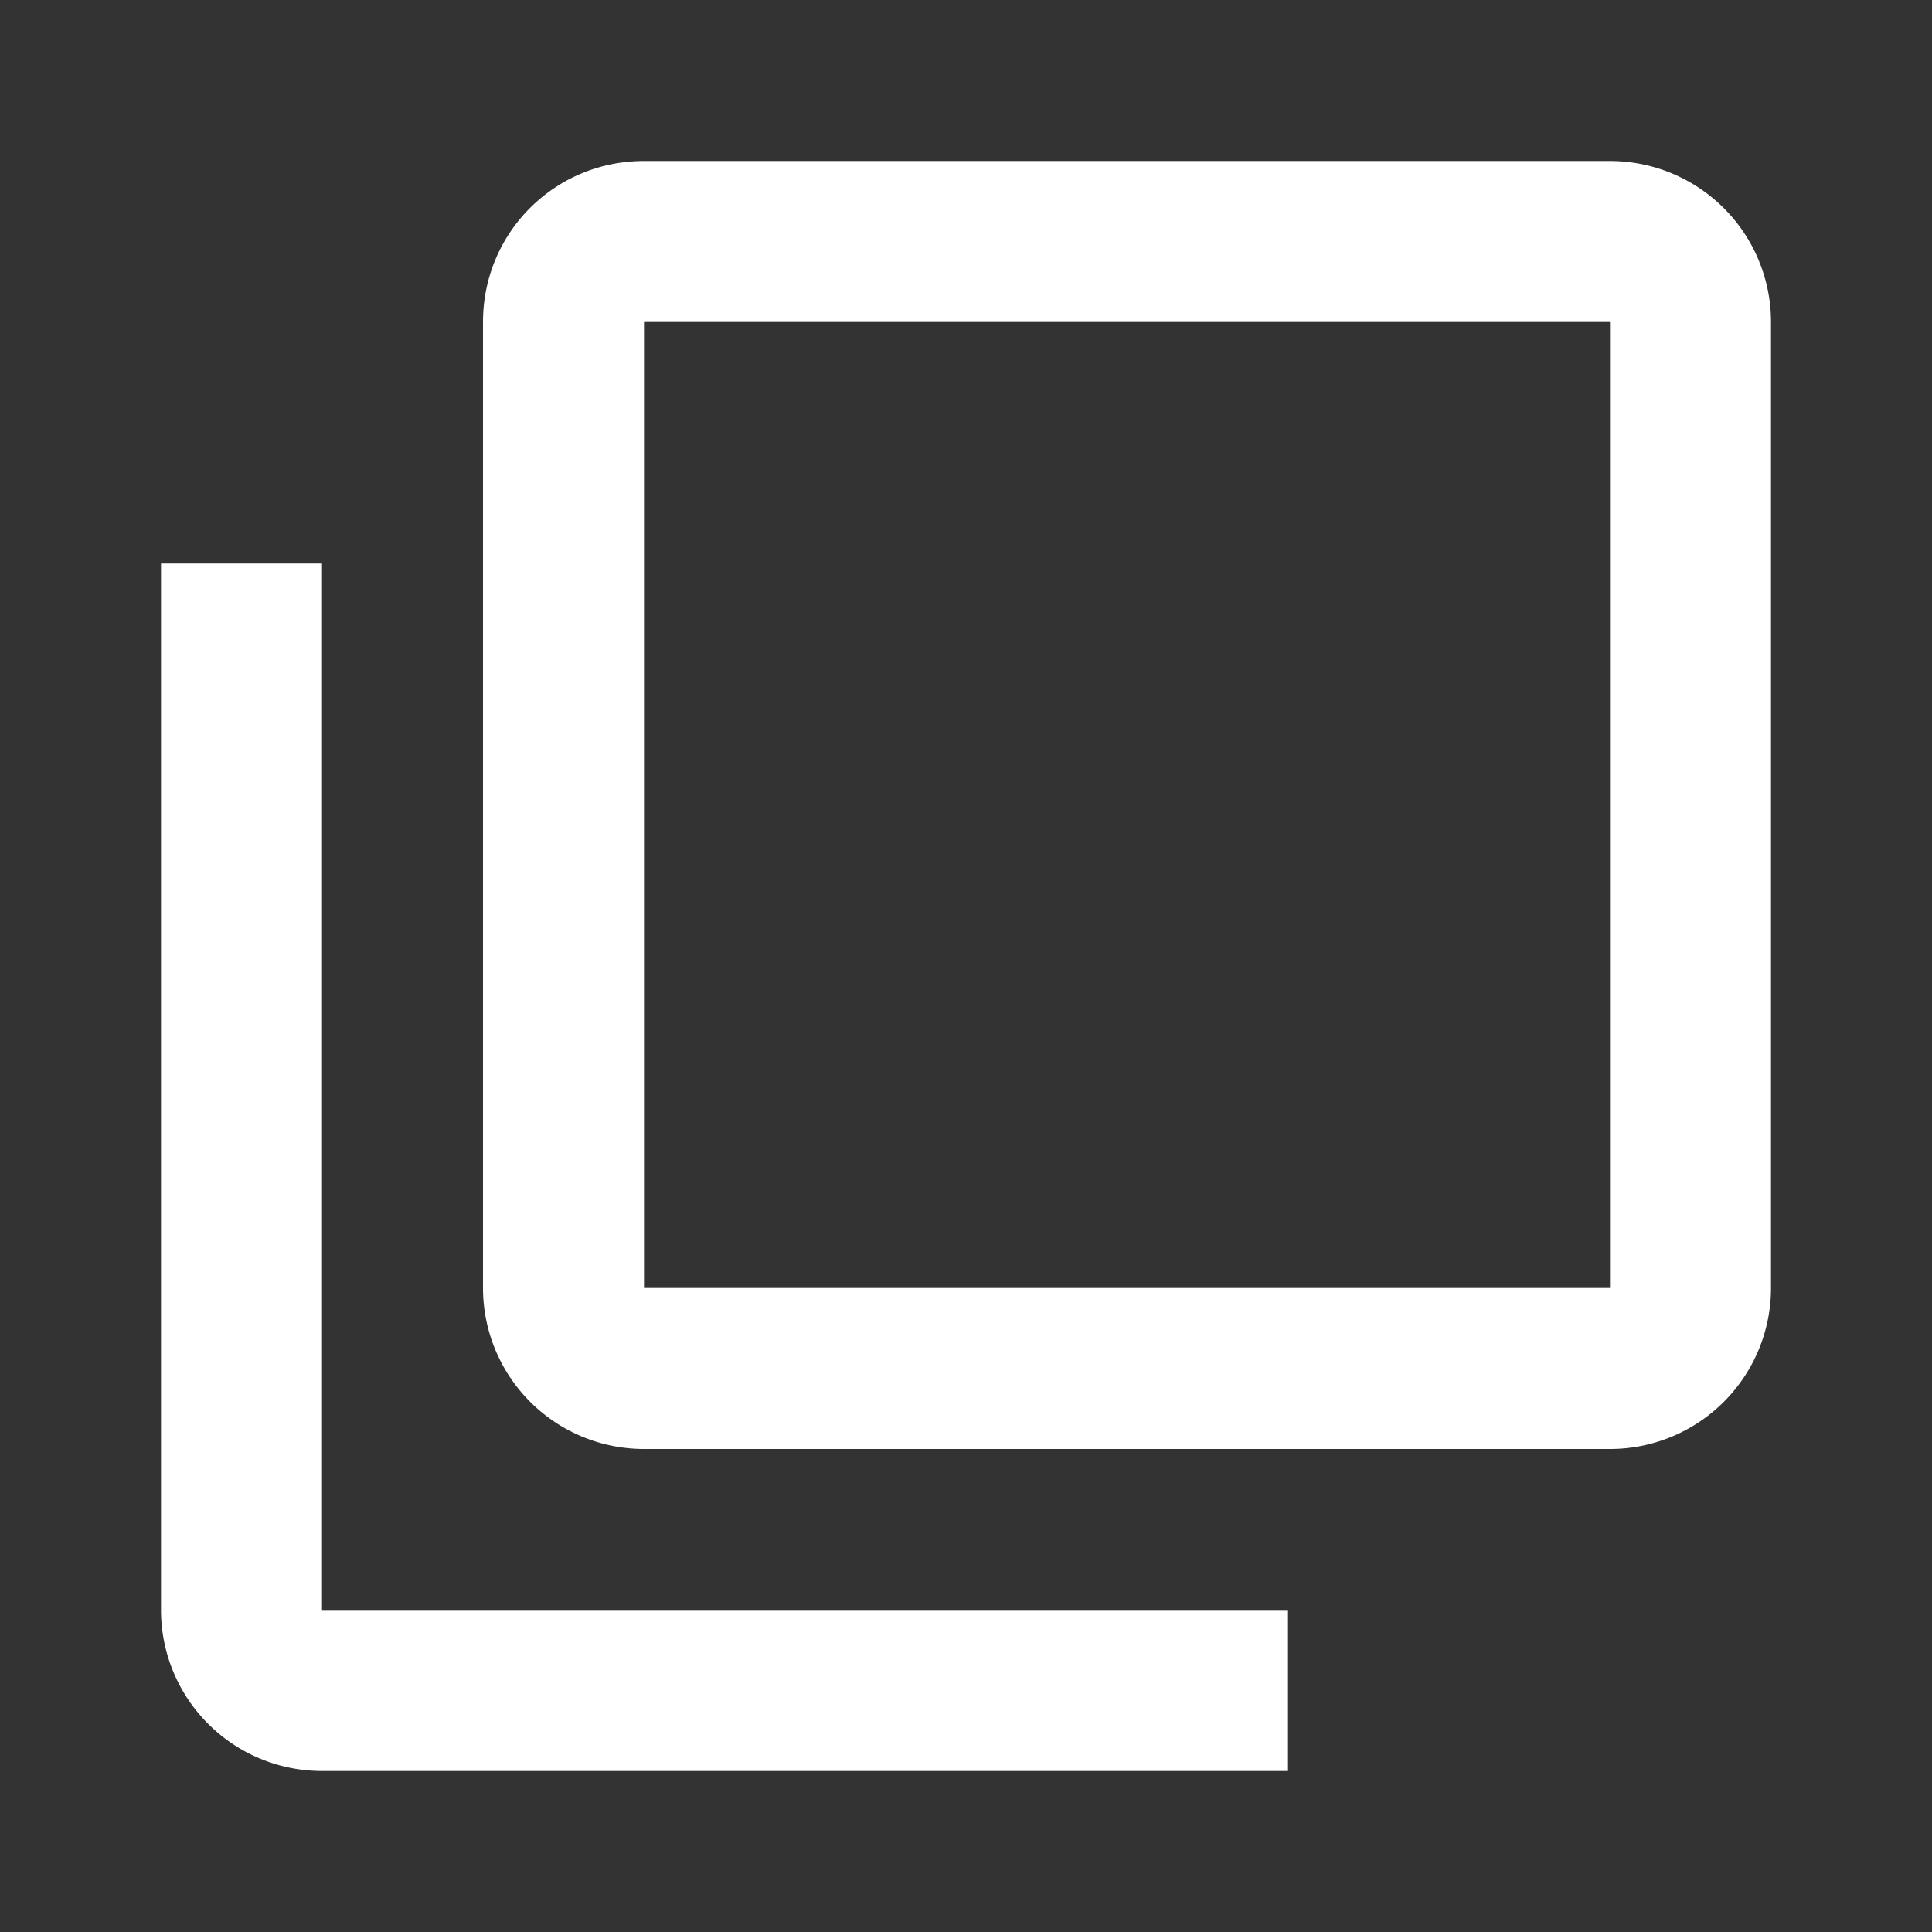 <?xml version="1.0" standalone="no"?><!DOCTYPE svg PUBLIC "-//W3C//DTD SVG 1.1//EN" "http://www.w3.org/Graphics/SVG/1.1/DTD/svg11.dtd"><svg class="icon" width="200px" height="200.00px" viewBox="0 0 1024 1024" version="1.1" xmlns="http://www.w3.org/2000/svg"><rect x="0" y="0" width="1024" height="1024" fill="#333333" stroke="none"/><path fill="#fff" d="M853.333 682.667V170.667H341.333v512h512m85.333 0a85.333 85.333 0 0 1-85.333 85.333H341.333a85.333 85.333 0 0 1-85.333-85.333V170.667c0-47.36 37.973-85.333 85.333-85.333h512a85.333 85.333 0 0 1 85.333 85.333v512m-256 170.667v85.333H170.667a85.333 85.333 0 0 1-85.333-85.333V298.667h85.333v554.667h512z"  /></svg>